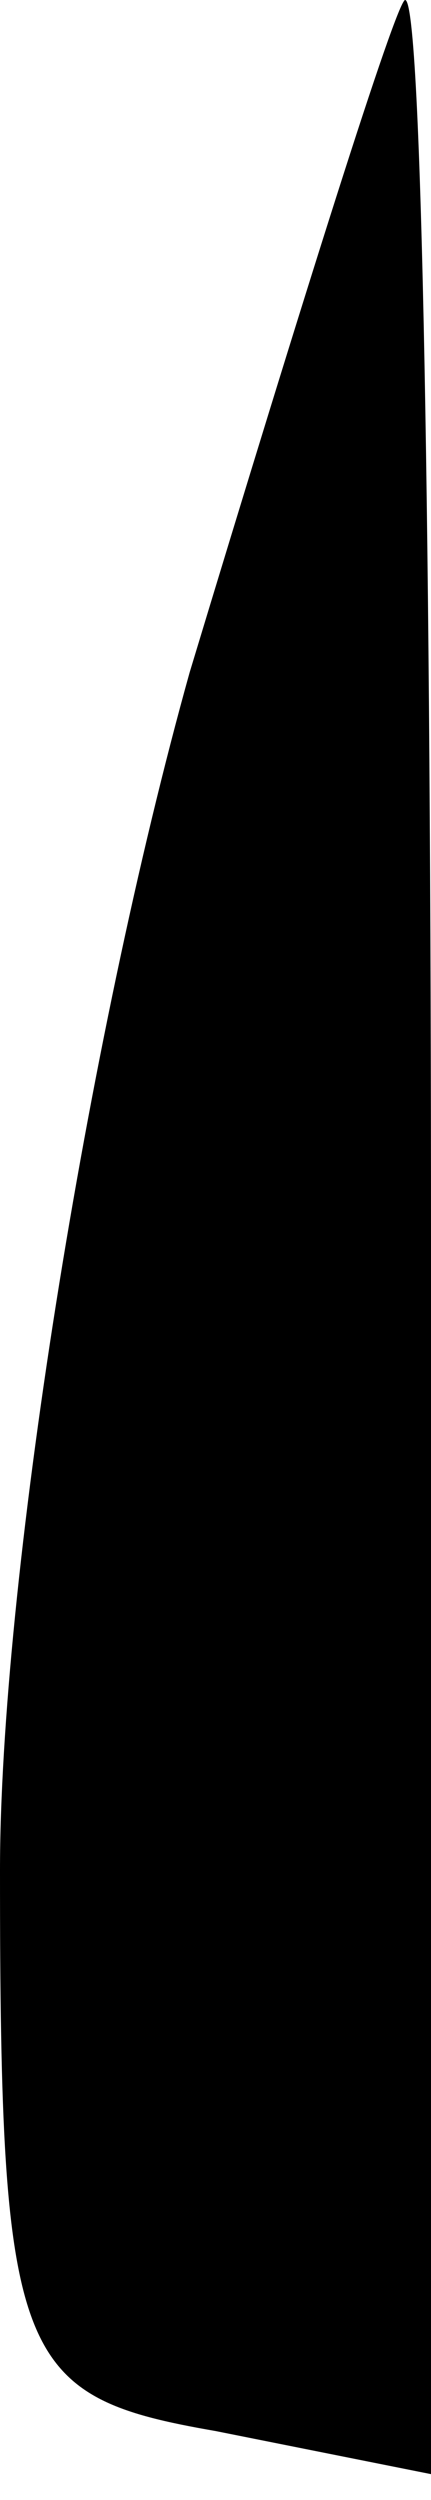 <?xml version="1.0" standalone="no"?>
<!DOCTYPE svg PUBLIC "-//W3C//DTD SVG 20010904//EN"
 "http://www.w3.org/TR/2001/REC-SVG-20010904/DTD/svg10.dtd">
<svg version="1.0" xmlns="http://www.w3.org/2000/svg"
 width="5pt" height="29pt" viewBox="0 0 5 29"
 preserveAspectRatio="xMidYMid meet">
<g transform="translate(0,29) scale(0.1,-0.1)"
fill="#000000" stroke="none">
<path fill="#000000" stroke="none" d="M22 212 c-12 -43 -22 -106 -22 -139 0
-57 2 -61 25 -65 l25 -5 0 143 c0 79 -1 144 -3 144 -1 0 -12 -35 -25 -78z"/>
</g>
</svg>
